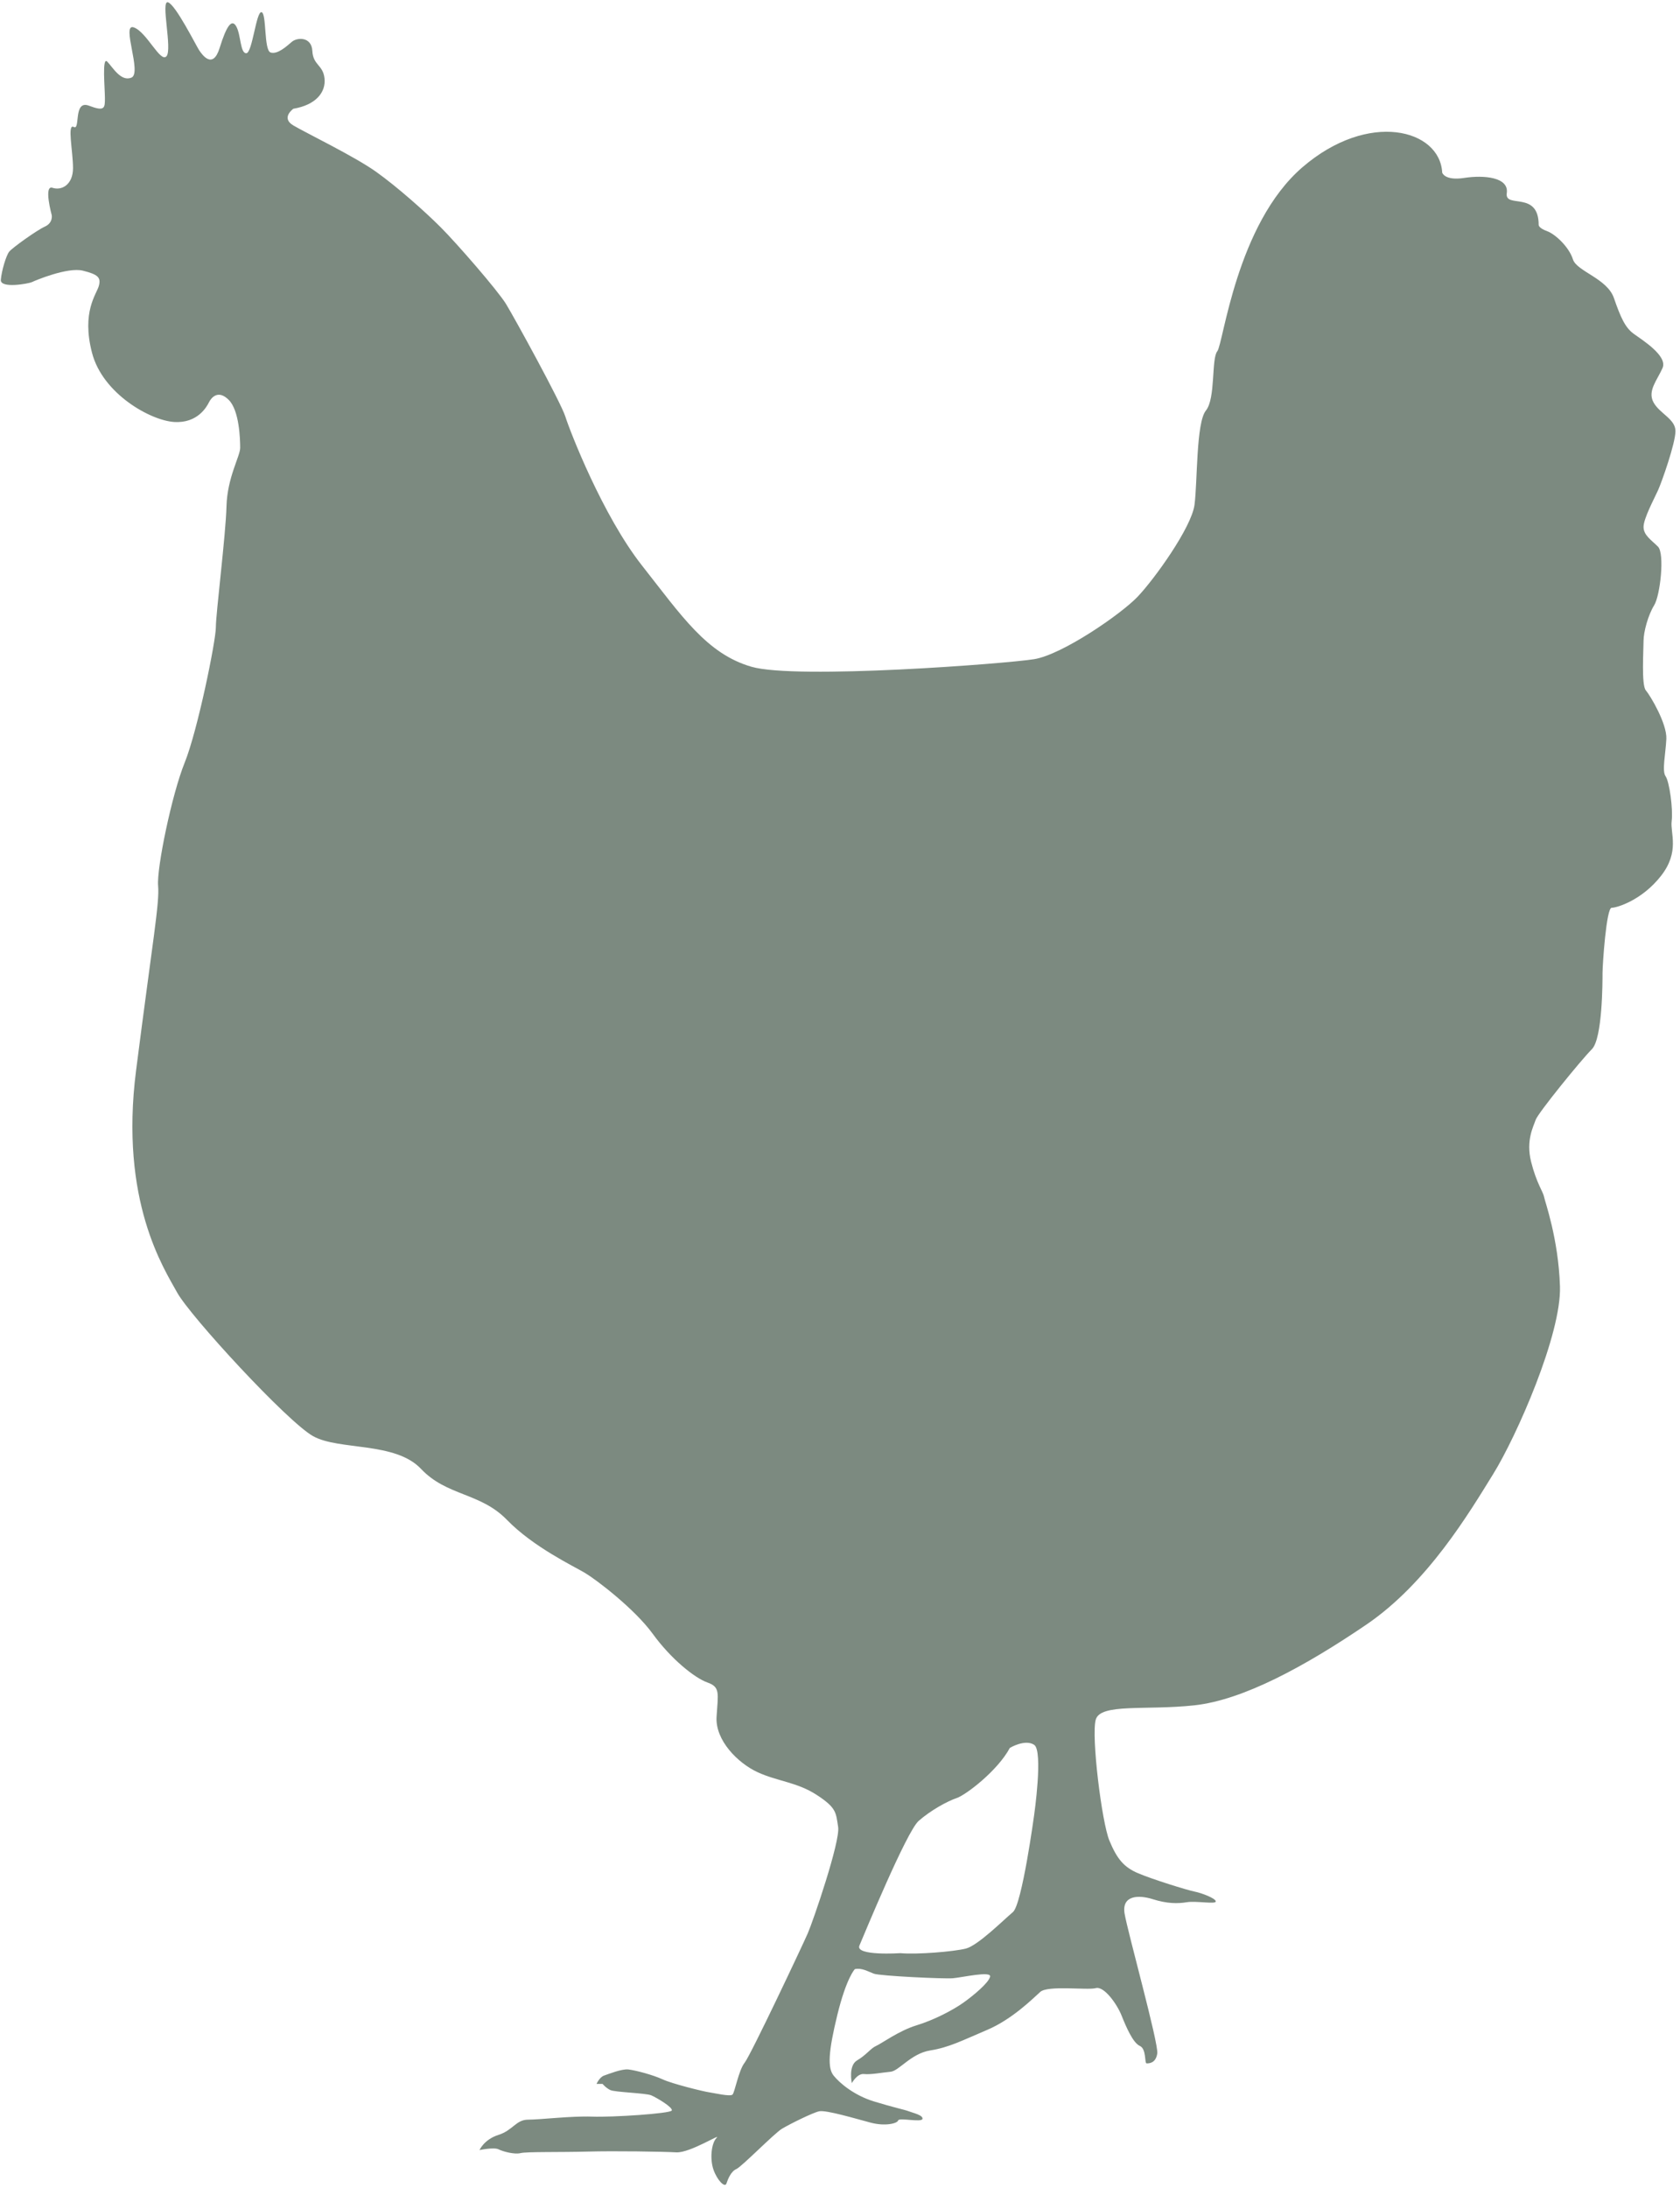 <?xml version="1.0" encoding="UTF-8"?><svg xmlns="http://www.w3.org/2000/svg" xmlns:xlink="http://www.w3.org/1999/xlink" fill="#000000" height="539.9" preserveAspectRatio="xMidYMid meet" version="1" viewBox="90.7 27.8 414.8 539.9" width="414.8" zoomAndPan="magnify"><g id="change1_1"><path d="M 346.043 475.609 C 346.043 475.609 343.043 497.746 340.789 499.625 C 338.539 501.5 332.16 507.879 329.16 508.629 C 326.156 509.379 317.152 510.129 313.023 509.754 C 313.023 509.754 301.77 510.504 302.895 507.879 C 304.02 505.25 314.527 479.738 317.527 477.113 C 320.527 474.484 324.656 472.234 326.906 471.484 C 329.16 470.734 337.039 464.73 340.039 459.102 C 340.039 459.102 343.793 456.852 346.043 458.352 C 348.297 459.852 346.043 475.609 346.043 475.609 Z M 503.441 230.414 C 503.816 227.414 502.879 220.66 501.941 219.348 C 501.004 218.031 501.941 213.906 502.129 210.152 C 502.316 206.402 498.188 199.461 497.062 198.148 C 495.938 196.836 496.5 188.203 496.5 185.953 C 496.5 183.703 497.625 179.574 499.129 177.137 C 500.629 174.695 501.754 164.379 500.062 162.691 C 498.375 161.004 496.5 159.875 496.5 157.812 C 496.5 155.75 499.129 150.871 500.062 148.809 C 501.004 146.742 504.379 137.176 504.379 134.176 C 504.379 131.172 500.441 129.859 498.938 127.047 C 497.438 124.23 499.879 121.605 501.191 118.605 C 502.504 115.602 496.125 111.664 494.062 110.16 C 491.996 108.66 490.871 106.223 489.184 101.344 C 487.496 96.469 479.992 94.777 479.055 91.777 C 478.113 88.773 474.738 85.586 472.676 84.836 C 470.609 84.086 470.609 83.336 470.609 83.336 C 470.609 74.703 462.168 79.395 462.73 75.453 C 463.297 71.516 457.102 70.953 452.227 71.703 C 447.348 72.453 446.785 70.391 446.785 70.391 C 446.223 59.695 428.59 55.008 412.266 69.078 C 395.945 83.148 392.758 112.602 391.254 114.477 C 389.754 116.352 390.879 126.109 388.441 129.109 C 386.004 132.109 386.379 146.742 385.629 152.371 C 384.879 158 375.684 170.758 371.559 175.07 C 367.43 179.387 352.984 189.328 346.043 190.457 C 339.102 191.582 287.324 195.52 276.254 192.332 C 265.188 189.141 258.996 179.762 249.238 167.383 C 239.484 155 231.418 134.176 230.293 130.609 C 229.168 127.047 217.723 106.223 215.66 102.844 C 213.598 99.469 203.465 87.836 199.527 83.898 C 195.586 79.957 188.832 73.953 183.578 70.203 C 178.328 66.449 166.32 60.637 163.133 58.758 C 159.941 56.883 163.133 54.633 163.133 54.633 C 168.758 53.695 171.199 50.504 170.824 47.129 C 170.449 43.75 168.008 43.938 167.82 40.375 C 167.633 36.809 164.07 36.996 162.758 38.121 C 161.441 39.246 159.191 41.312 157.504 40.75 C 155.812 40.188 156.566 30.992 155.254 30.805 C 153.938 30.617 153 40.938 151.5 40.938 C 150 40.938 150.188 36.434 149.062 34.371 C 147.934 32.309 146.621 34.184 144.934 39.621 C 143.246 45.062 140.617 41.312 139.867 40.188 C 139.117 39.062 134.055 28.93 132.176 28.367 C 130.301 27.805 133.305 40 131.801 41.688 C 130.301 43.375 126.926 35.684 123.734 34.559 C 120.547 33.434 125.797 45.812 123.172 46.941 C 120.547 48.066 118.48 44.312 117.168 43 C 115.855 41.688 116.605 49.566 116.605 52.004 C 116.605 54.445 116.605 55.383 112.664 53.883 C 108.727 52.383 110.602 60.07 108.914 59.133 C 107.227 58.195 108.727 65.137 108.727 69.266 C 108.727 73.391 105.914 74.895 103.66 74.141 C 101.41 73.391 103.473 80.895 103.473 80.895 C 103.473 80.895 103.848 82.773 101.785 83.711 C 99.723 84.648 93.719 88.965 92.969 89.902 C 92.219 90.84 91.094 94.59 90.906 96.844 C 90.719 99.094 97.844 97.781 98.598 97.406 C 99.348 97.031 107.414 93.652 111.164 94.59 C 114.918 95.527 115.668 96.281 115.105 98.344 C 114.543 100.406 110.789 104.723 113.418 114.852 C 116.043 124.98 127.863 131.551 133.68 131.926 C 139.492 132.301 141.746 128.172 142.309 127.047 C 142.871 125.922 144.559 123.855 147.184 126.484 C 149.812 129.109 150 136.238 150 138.301 C 150 140.367 146.809 145.617 146.621 152.746 C 146.434 159.875 143.996 179.199 143.996 182.574 C 143.996 185.953 139.492 208.09 136.305 215.969 C 133.113 223.848 129.363 242.047 129.738 246.359 C 130.113 250.676 128.426 259.68 124.297 291.949 C 120.172 324.215 131.238 340.91 134.43 346.727 C 137.617 352.543 161.629 378.621 168.008 382.184 C 174.387 385.75 188.27 383.496 194.648 390.254 C 201.027 397.008 209.281 396.066 215.848 402.82 C 222.414 409.574 232.355 414.266 235.172 415.953 C 237.984 417.641 247.363 424.77 251.867 430.961 C 256.367 437.152 262.184 441.844 265.375 442.969 C 268.562 444.094 268 445.594 267.625 451.41 C 267.25 457.227 272.879 462.855 277.758 465.105 C 282.633 467.355 287.512 467.543 292.391 470.734 C 297.266 473.922 297.078 475.047 297.641 478.613 C 298.203 482.176 291.449 501.875 290.137 504.875 C 288.824 507.879 276.066 534.895 274.566 536.77 C 273.066 538.645 272.129 544.086 271.566 544.648 C 271.004 545.211 267.062 544.273 265.75 544.086 C 264.438 543.898 256.746 542.023 254.305 540.895 C 251.867 539.77 247.551 538.645 245.863 538.457 C 244.176 538.27 240.984 539.582 239.859 539.957 C 238.734 540.332 237.984 542.023 237.984 542.023 L 239.484 542.023 C 239.484 542.023 240.234 542.961 241.359 543.523 C 242.488 544.086 250.18 544.273 251.492 544.836 C 252.805 545.398 256.934 547.836 256.559 548.586 C 256.184 549.34 241.926 550.277 236.859 550.09 C 231.793 549.902 224.102 550.84 221.102 550.84 C 218.098 550.84 217.348 553.465 213.785 554.594 C 210.219 555.719 209.094 558.344 209.094 558.344 C 209.094 558.344 212.656 557.594 213.785 558.156 C 214.91 558.719 217.723 559.469 219.223 559.094 C 220.727 558.719 228.98 558.906 235.734 558.719 C 242.488 558.531 254.305 558.719 257.684 558.906 C 261.059 559.094 268.938 554.027 267.625 555.344 C 266.312 556.656 265.938 560.594 266.875 563.223 C 267.812 565.848 269.688 567.723 270.062 566.598 C 270.438 565.473 271.191 563.598 272.504 563.031 C 273.816 562.469 281.883 554.215 283.758 553.09 C 285.637 551.965 291.266 549.152 292.953 548.777 C 294.641 548.398 302.145 550.652 305.711 551.59 C 309.273 552.527 312.273 551.777 312.461 551.027 C 312.648 550.277 318.277 551.59 318.465 550.652 C 318.652 549.715 316.027 549.152 315.09 548.777 C 314.152 548.398 311.336 547.836 306.461 546.336 C 301.582 544.836 298.016 541.832 296.516 539.957 C 295.016 538.082 295.203 534.145 297.453 524.949 C 299.707 515.758 301.77 513.695 301.77 513.695 C 303.457 513.32 304.957 514.258 306.461 514.82 C 307.961 515.383 323.719 516.133 325.969 515.945 C 328.223 515.758 335.539 514.07 335.16 515.57 C 334.785 517.07 331.223 520.074 328.598 521.949 C 325.969 523.824 321.281 526.262 316.965 527.574 C 312.648 528.891 308.336 532.078 307.023 532.641 C 305.711 533.203 304.582 534.895 302.332 536.207 C 300.082 537.52 301.02 541.832 301.02 541.832 C 301.02 541.832 302.332 539.395 304.02 539.582 C 305.711 539.77 308.523 539.207 310.586 539.02 C 312.648 538.832 315.652 534.52 320.344 533.766 C 325.031 533.016 328.223 531.328 334.41 528.703 C 340.602 526.074 345.668 521.012 347.543 519.32 C 349.422 517.633 359.176 518.945 361.238 518.383 C 363.305 517.82 366.492 522.324 367.617 525.137 C 368.742 527.953 370.434 531.891 372.121 532.641 C 373.809 533.391 373.246 536.957 373.809 536.957 C 374.371 536.957 376.059 536.957 376.434 534.52 C 376.809 532.078 369.117 504.5 368.367 500 C 367.617 495.496 371.746 495.309 375.309 496.434 C 378.875 497.559 381.5 497.559 383.75 497.184 C 386.004 496.809 390.879 497.746 390.879 496.996 C 390.879 496.246 387.504 494.934 385.629 494.559 C 383.75 494.184 375.309 491.559 371.746 490.055 C 368.18 488.555 366.492 486.492 364.617 481.988 C 362.738 477.488 360.113 456.289 361.238 452.16 C 362.363 448.031 373.621 449.91 385.629 448.598 C 397.633 447.281 412.828 439.027 428.023 428.711 C 443.223 418.391 453.539 400.945 459.355 391.566 C 465.172 382.184 476.238 357.047 475.863 345.227 C 475.488 333.406 472.113 324.215 471.926 323.09 C 471.738 321.965 470.047 319.715 468.734 314.461 C 467.422 309.207 469.297 305.832 469.859 304.141 C 470.426 302.453 481.117 289.32 483.742 286.695 C 486.371 284.07 486.371 270 486.371 267.934 C 486.371 265.871 487.309 251.801 488.621 251.801 C 489.934 251.801 496.125 249.926 500.816 243.922 C 505.504 237.918 503.066 233.414 503.441 230.414" fill="#7c8a80"/></g></svg>
